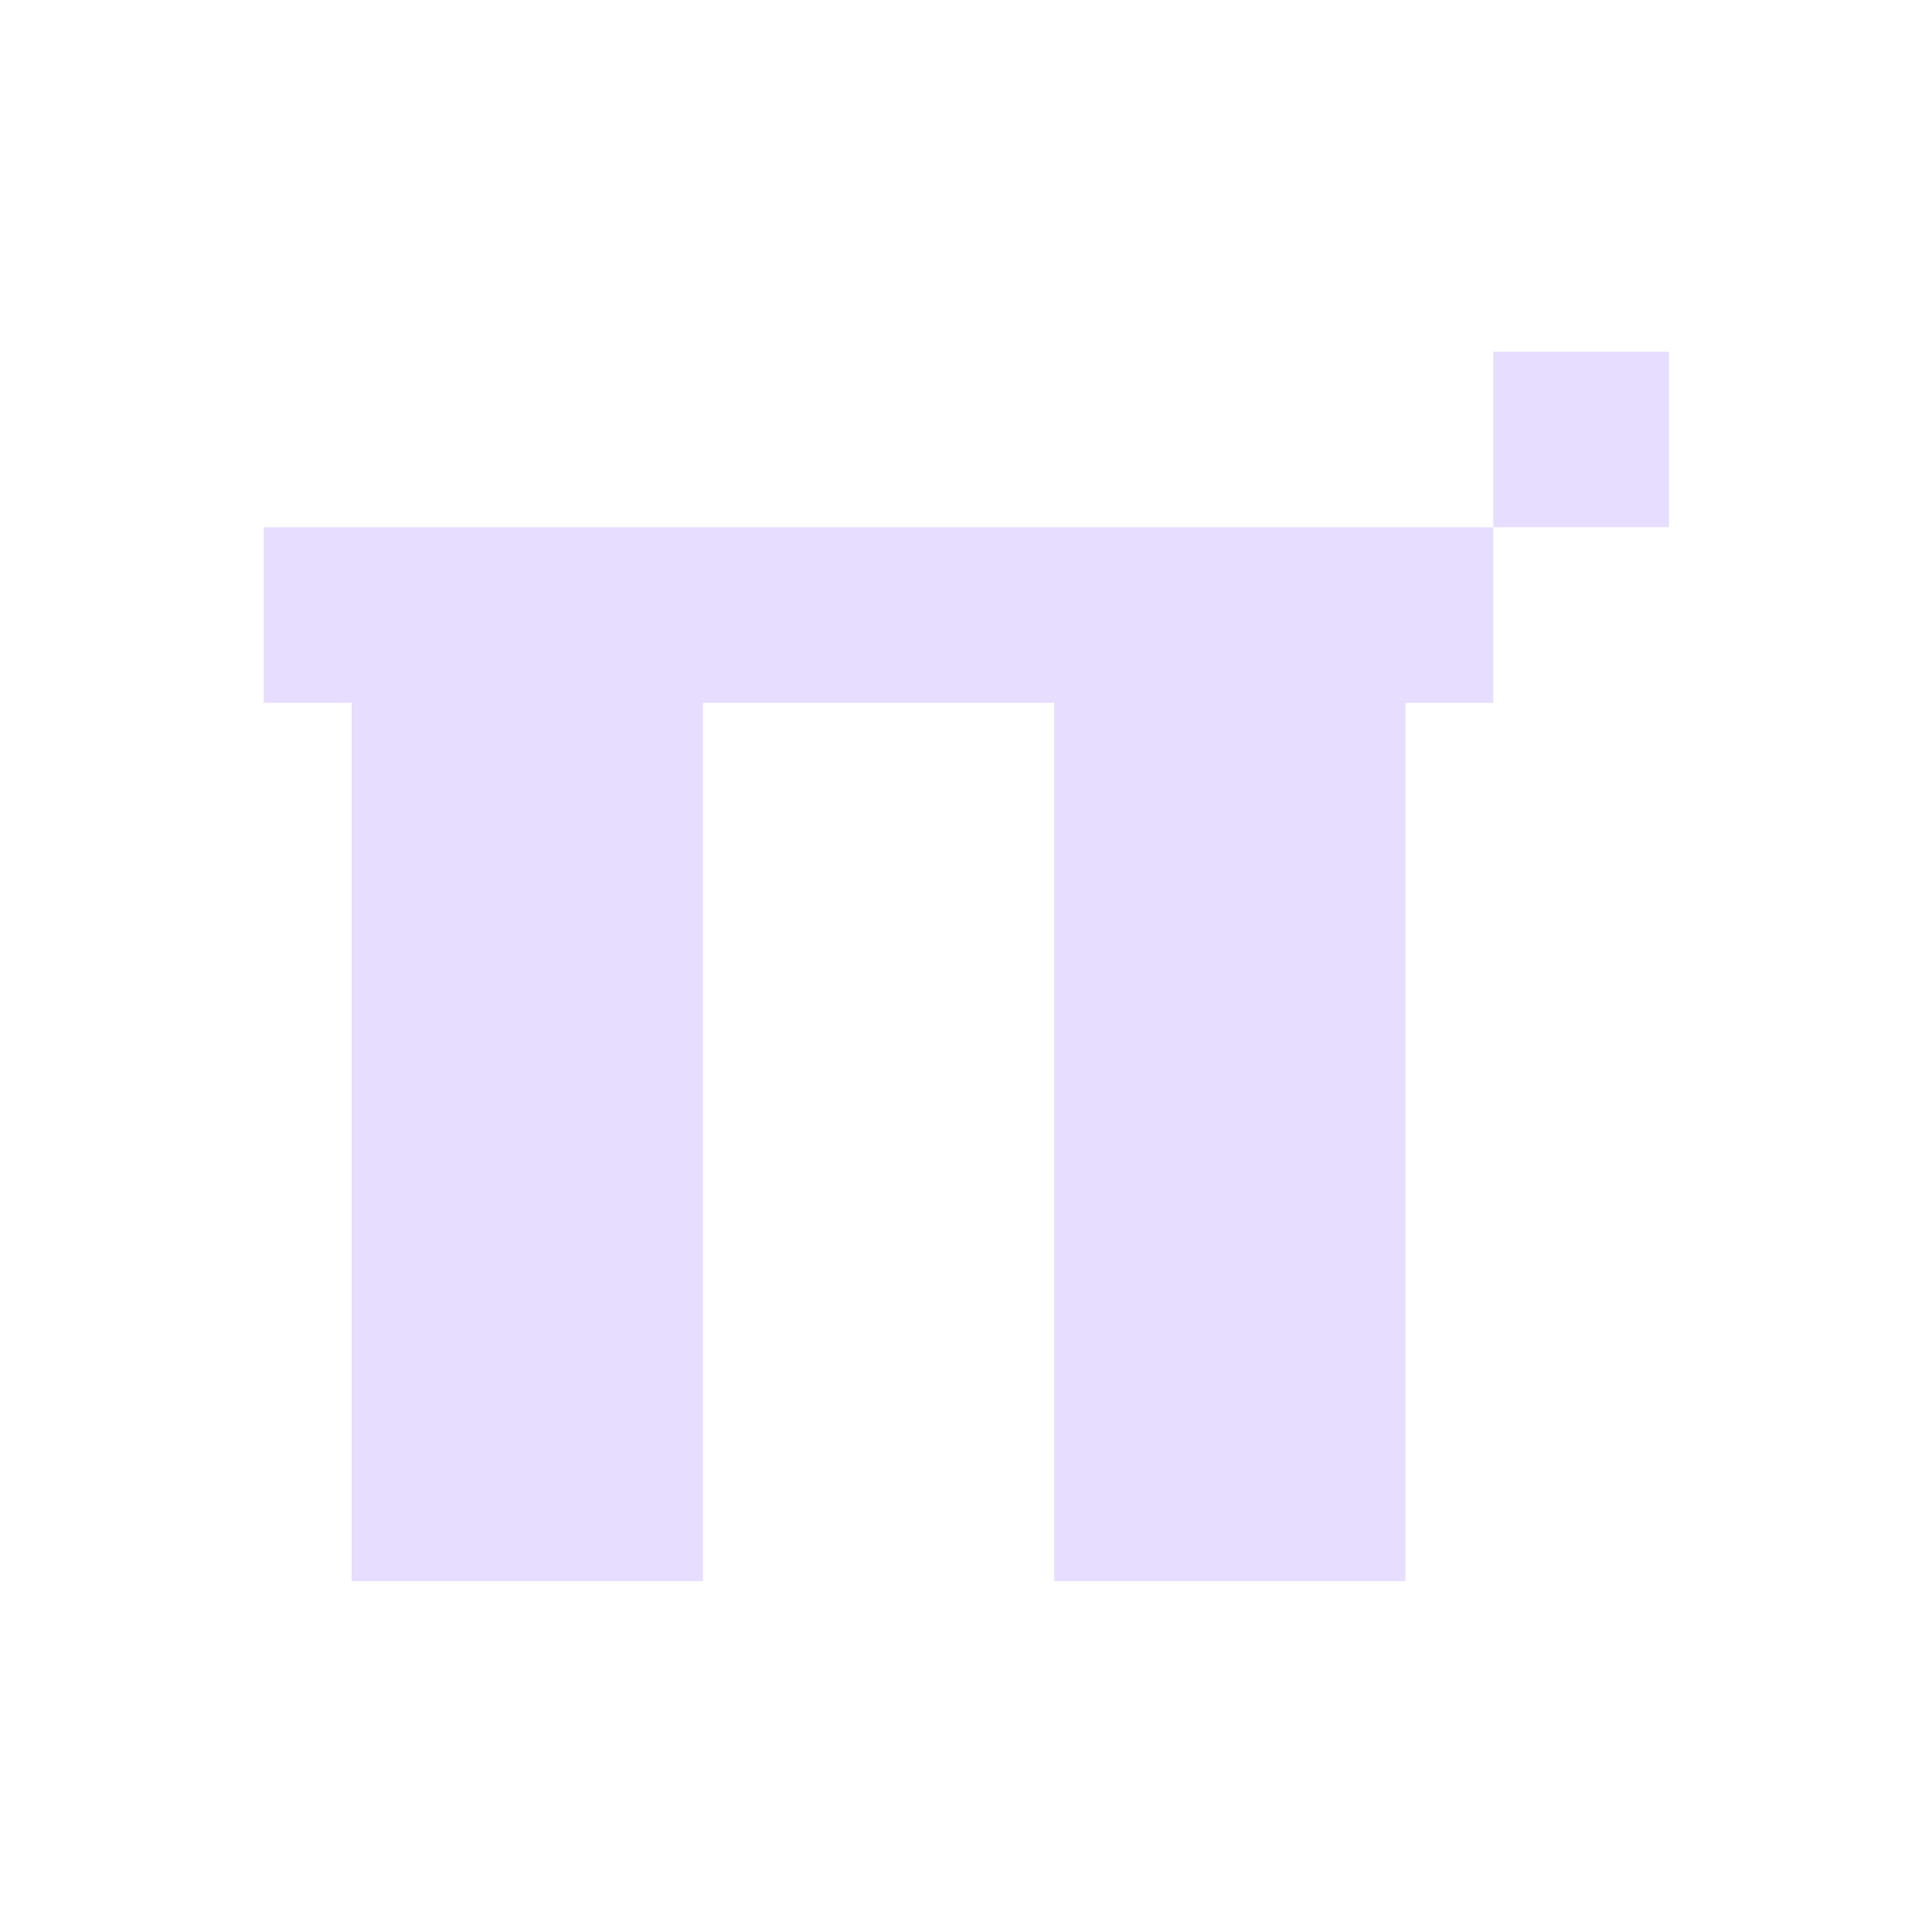 <svg height="22" viewBox="0 0 22 22" width="22" xmlns="http://www.w3.org/2000/svg">
  <path d="m14.004 1.004v2h2v-2zm0 2h-14v2h1v10h4v-10h4v10h4v-10h1z" fill="#e6ddff" transform="translate(3 3)"/>
</svg>
